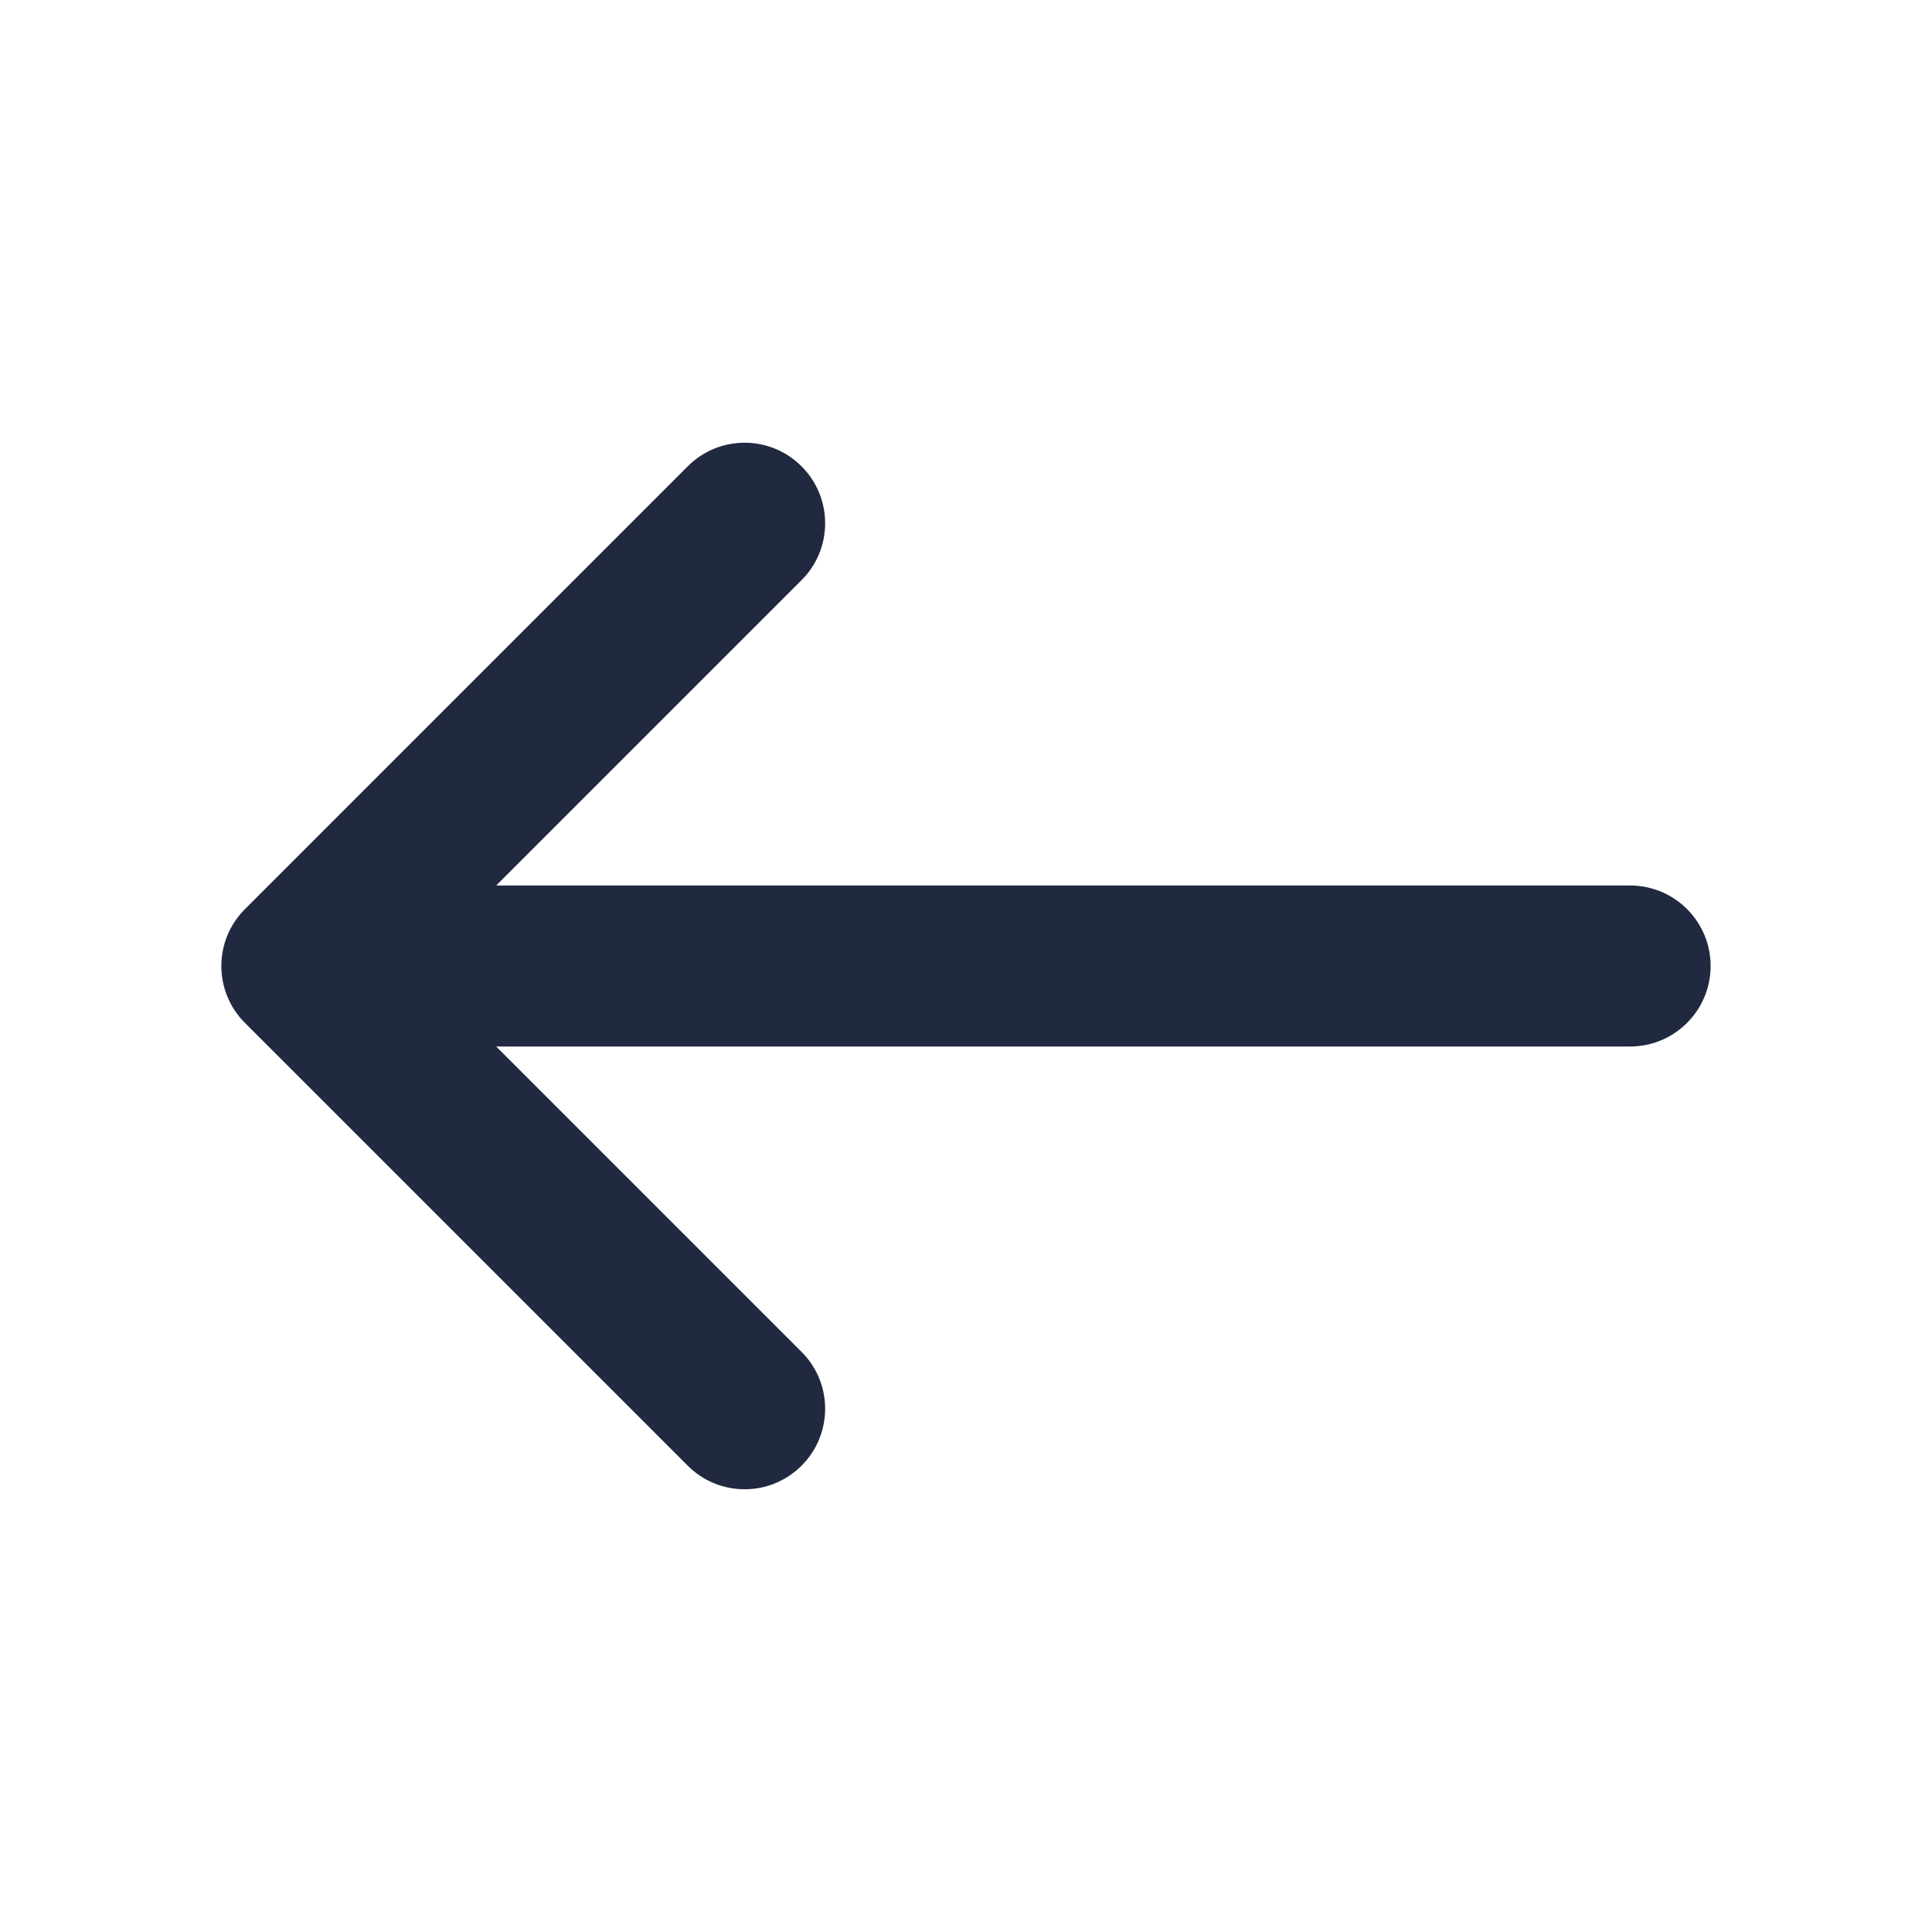 <svg width="24" height="24" viewBox="0 0 24 24" fill="none" xmlns="http://www.w3.org/2000/svg">
<path fill-rule="evenodd" clip-rule="evenodd" d="M9.957 5.793C10.348 6.183 10.348 6.817 9.957 7.207L6.164 11H20.25C20.802 11 21.25 11.448 21.25 12C21.25 12.552 20.802 13 20.25 13H6.164L9.957 16.793C10.348 17.183 10.348 17.817 9.957 18.207C9.567 18.598 8.933 18.598 8.543 18.207L3.043 12.707C2.652 12.317 2.652 11.683 3.043 11.293L8.543 5.793C8.933 5.402 9.567 5.402 9.957 5.793Z" fill="#212941"/>
</svg>

